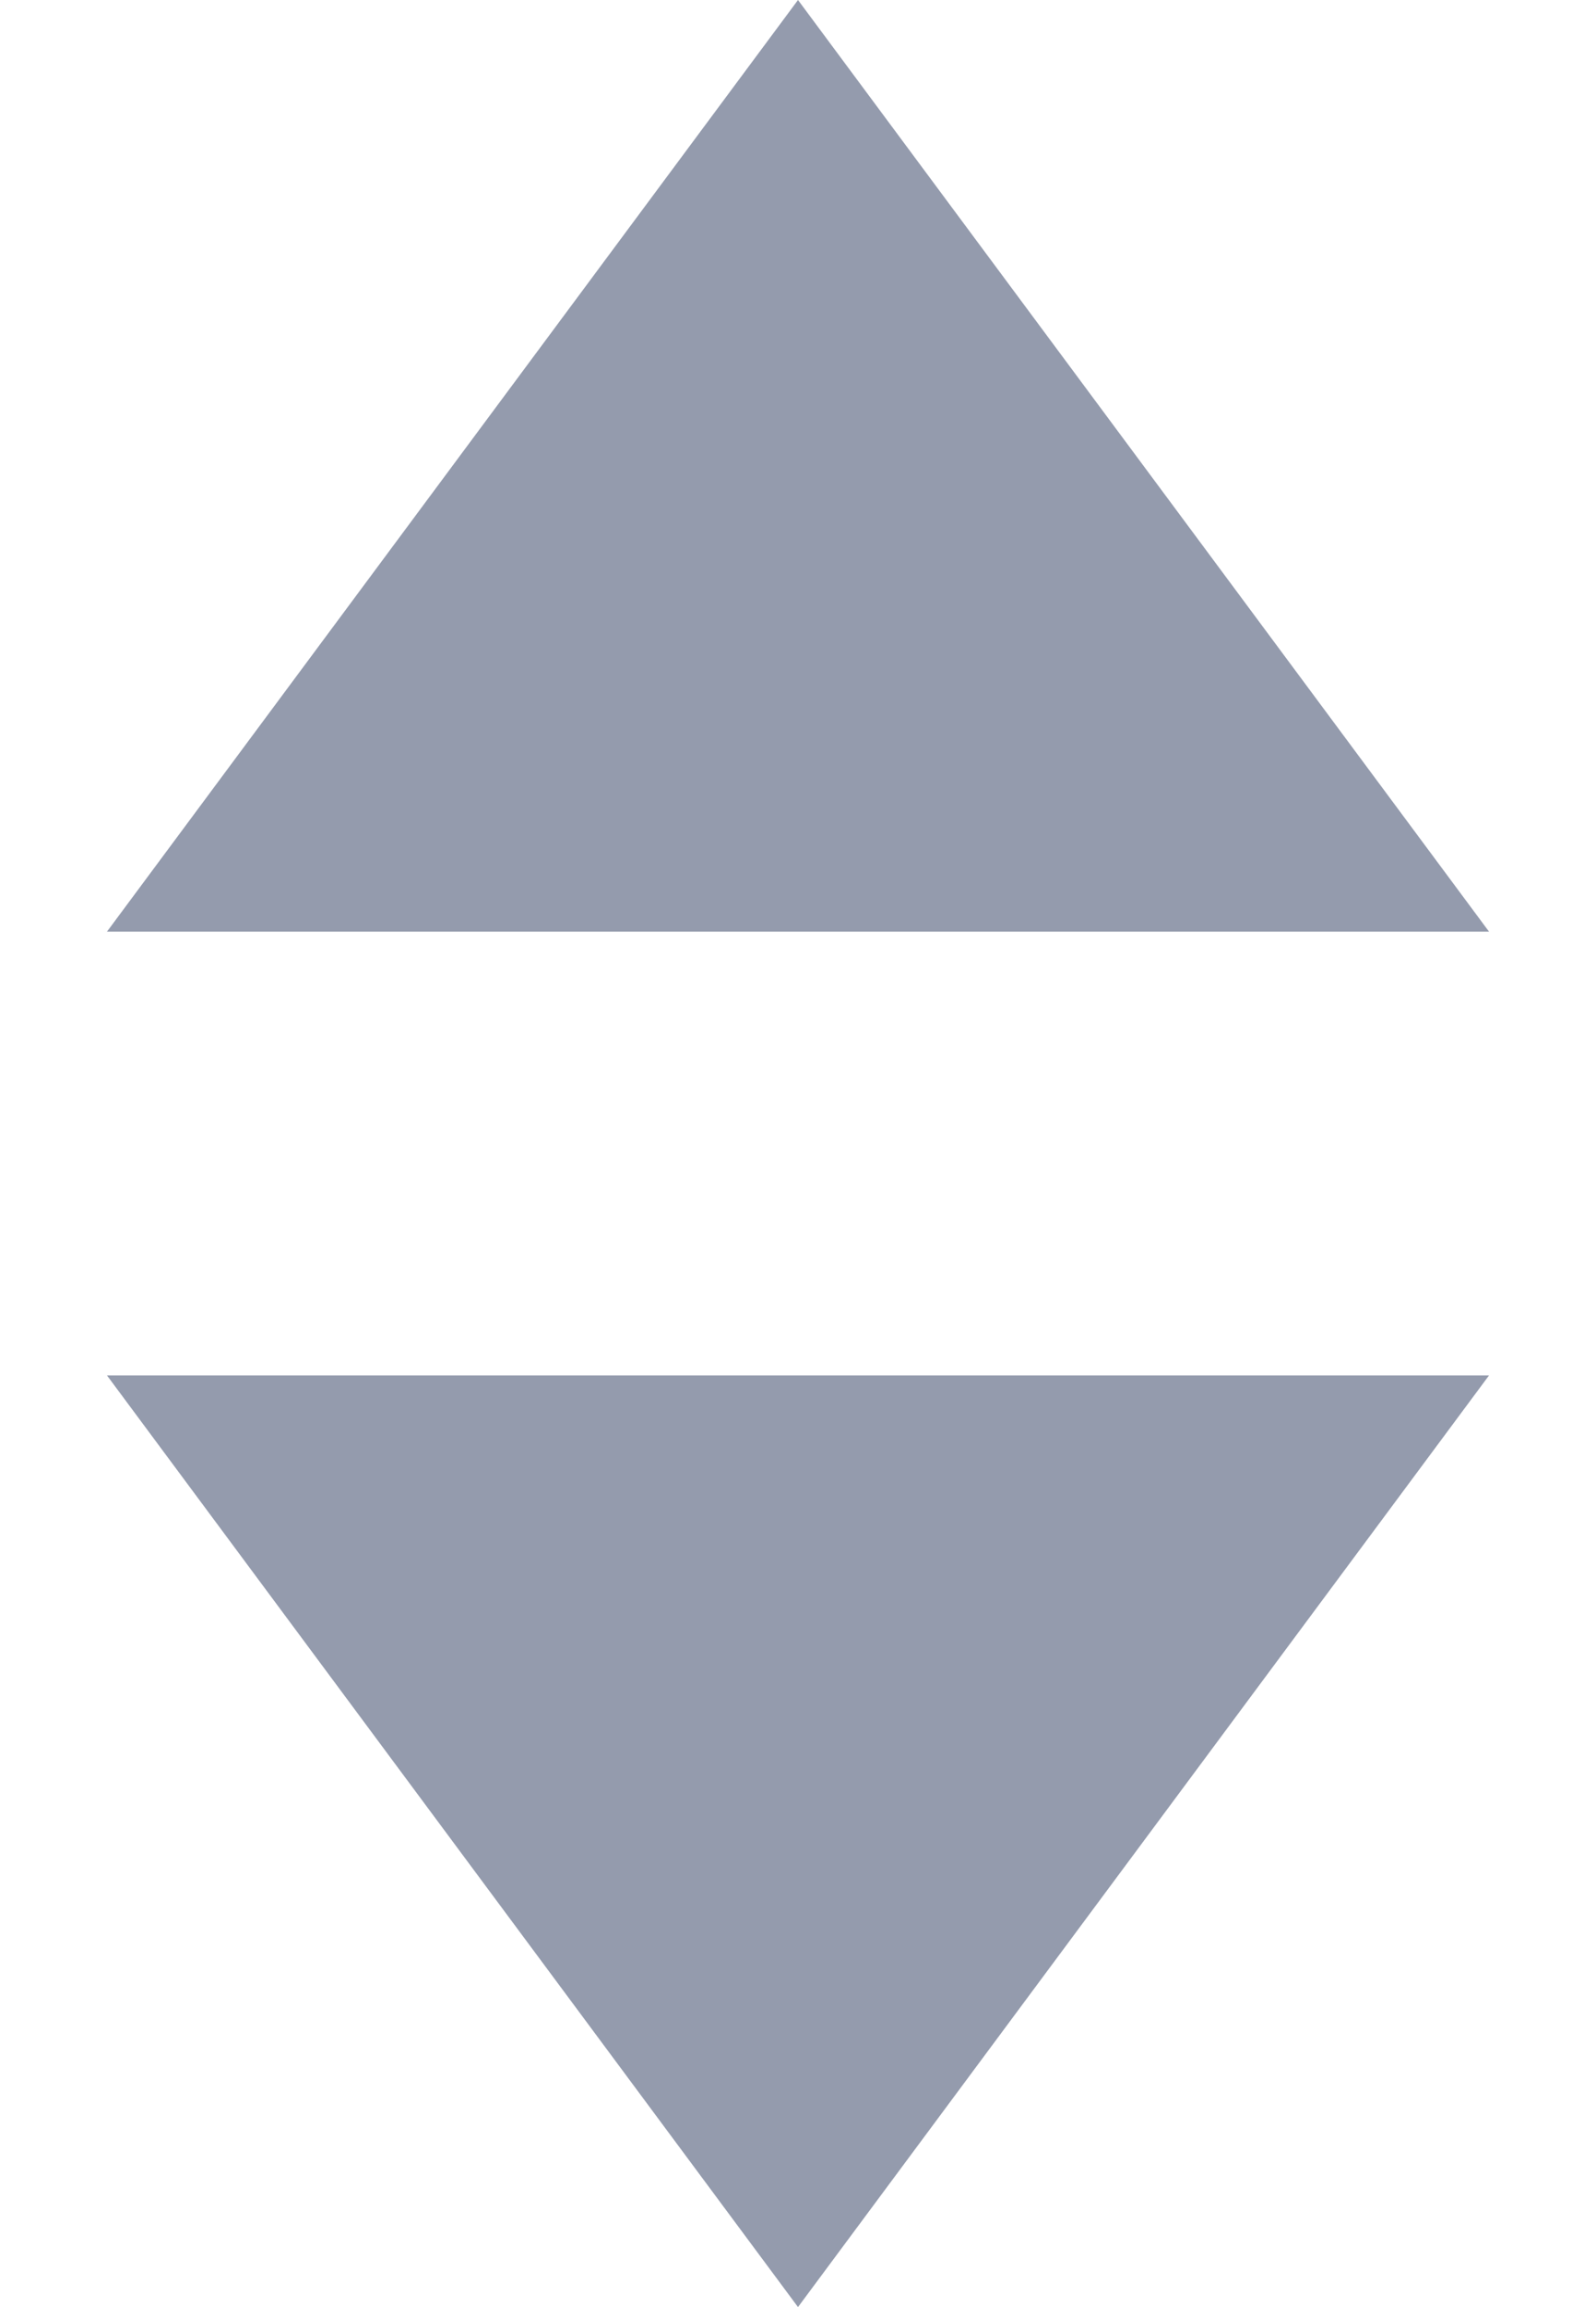 <svg width="9" height="13" viewBox="0 0 9 13" fill="none" xmlns="http://www.w3.org/2000/svg">
<path d="M4.5 0L8.397 5.25H0.603L4.5 0Z" fill="#949BAD"/>
<path d="M4.5 13L0.603 7.75L8.397 7.75L4.5 13Z" fill="#949BAD"/>
</svg>

